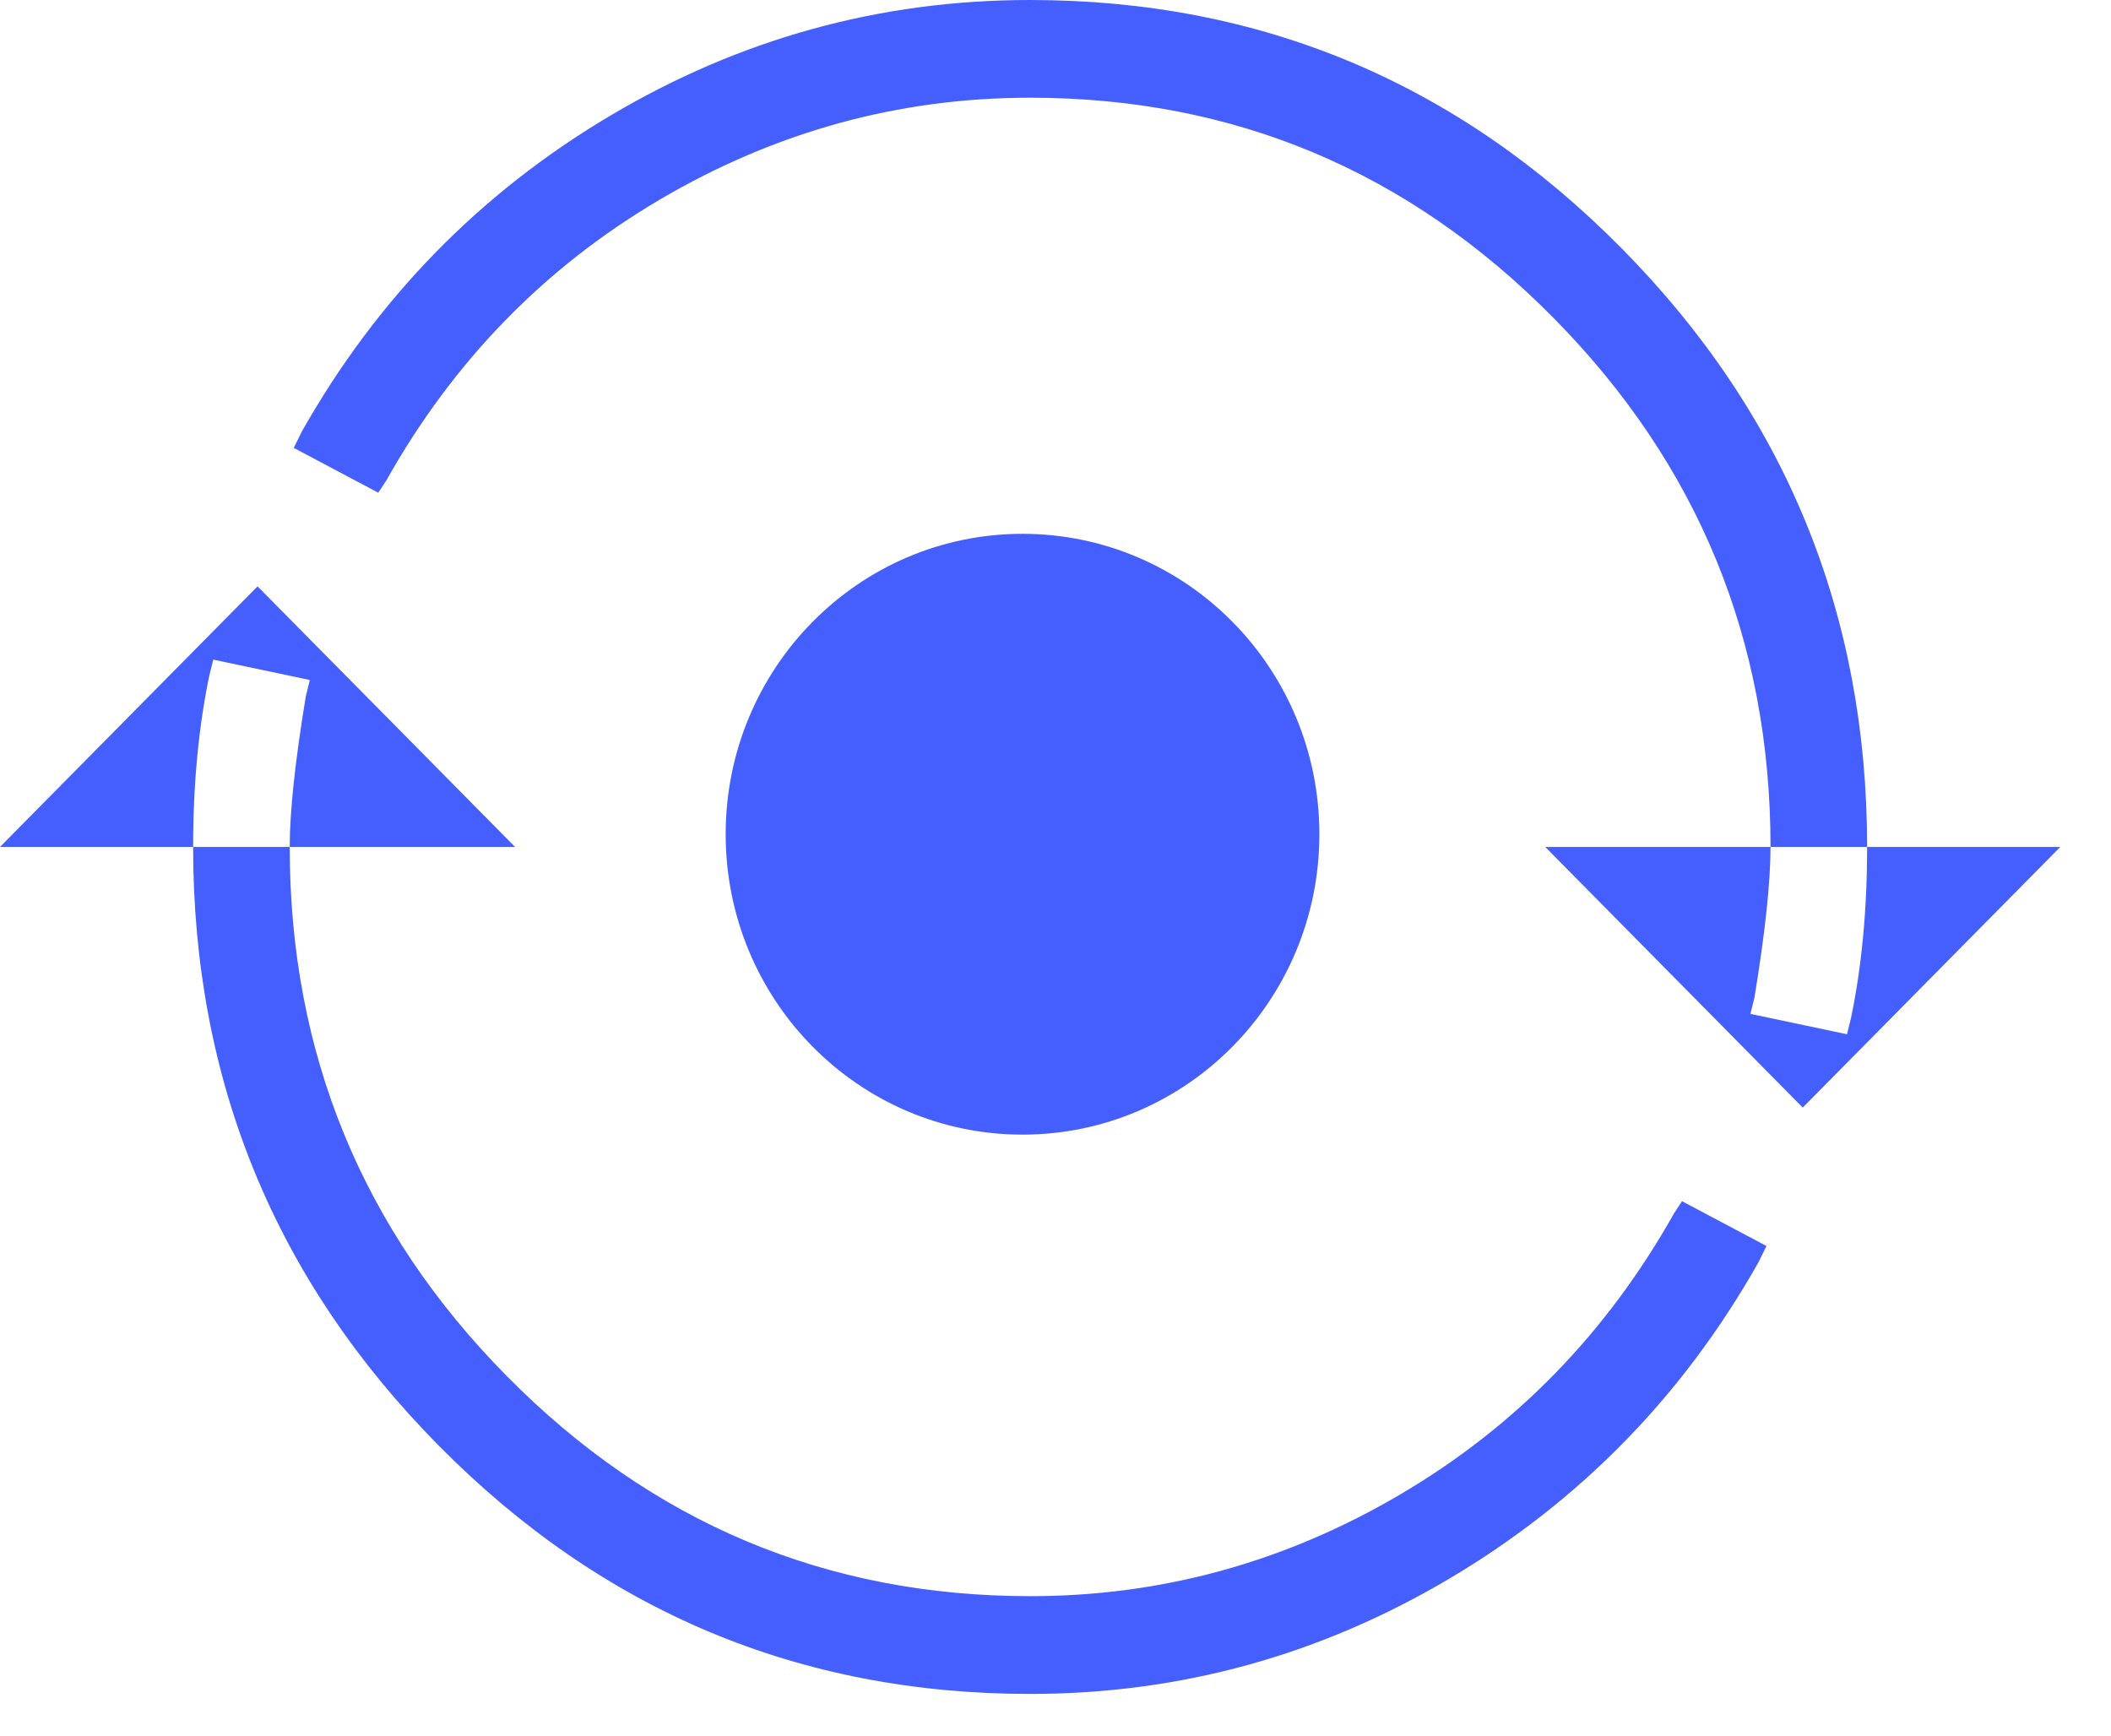 <svg width="45" height="37" viewBox="0 0 45 37" version="1.1" xmlns="http://www.w3.org/2000/svg" xmlns:xlink="http://www.w3.org/1999/xlink">
<title>refresh 2</title>
<desc>Created using Figma</desc>
<g id="Canvas" transform="translate(-36 1522)">
<g id="refresh 2">
<g id="Shape">
<use xlink:href="#path0_fill" transform="translate(36 -1522)" fill="#455FFF"/>
</g>
<g id="Oval 2">
<use xlink:href="#path1_fill" transform="translate(51.469 -1510.62)" fill="#455FFF"/>
</g>
</g>
</g>
<defs>
<path id="path0_fill" fill-rule="evenodd" d="M 34.569 5.295C 31.08 1.765 26.877 0 21.959 0C 18.757 0 15.769 0.825 12.995 2.474C 10.222 4.123 8.035 6.366 6.433 9.201L 6.262 9.548L 8.063 10.503L 8.235 10.243C 9.664 7.697 11.609 5.7 14.068 4.253C 16.527 2.807 19.157 2.083 21.959 2.083C 26.305 2.083 30.022 3.646 33.11 6.771C 36.198 9.896 37.742 13.657 37.742 18.055L 32.939 18.055L 38.429 23.611L 43.919 18.055L 39.801 18.055C 39.801 13.079 38.057 8.825 34.569 5.295ZM 39.801 18.055L 37.742 18.055C 37.742 18.808 37.628 19.878 37.399 21.267L 37.313 21.614L 39.372 22.048L 39.458 21.701C 39.687 20.602 39.801 19.386 39.801 18.055ZM 35.855 25.607L 35.684 25.868C 34.254 28.414 32.31 30.41 29.851 31.857C 27.392 33.304 24.761 34.027 21.959 34.027C 17.613 34.027 13.896 32.465 10.808 29.34C 7.72 26.215 6.176 22.453 6.176 18.055L 10.98 18.055L 5.49 12.5L 0 18.055L 4.117 18.055C 4.117 23.032 5.861 27.285 9.35 30.815C 12.838 34.346 17.041 36.111 21.959 36.111C 25.161 36.111 28.149 35.286 30.923 33.637C 33.696 31.987 35.884 29.745 37.485 26.909L 37.656 26.562L 35.855 25.607ZM 4.117 18.055L 6.176 18.055C 6.176 17.303 6.29 16.232 6.519 14.844L 6.605 14.496L 4.546 14.062L 4.46 14.409C 4.232 15.509 4.117 16.724 4.117 18.055Z"/>
<path id="path1_fill" fill-rule="evenodd" d="M 6.328 12.808C 9.823 12.808 12.656 9.941 12.656 6.404C 12.656 2.867 9.823 0 6.328 0C 2.833 0 0 2.867 0 6.404C 0 9.941 2.833 12.808 6.328 12.808Z"/>
</defs>
</svg>
